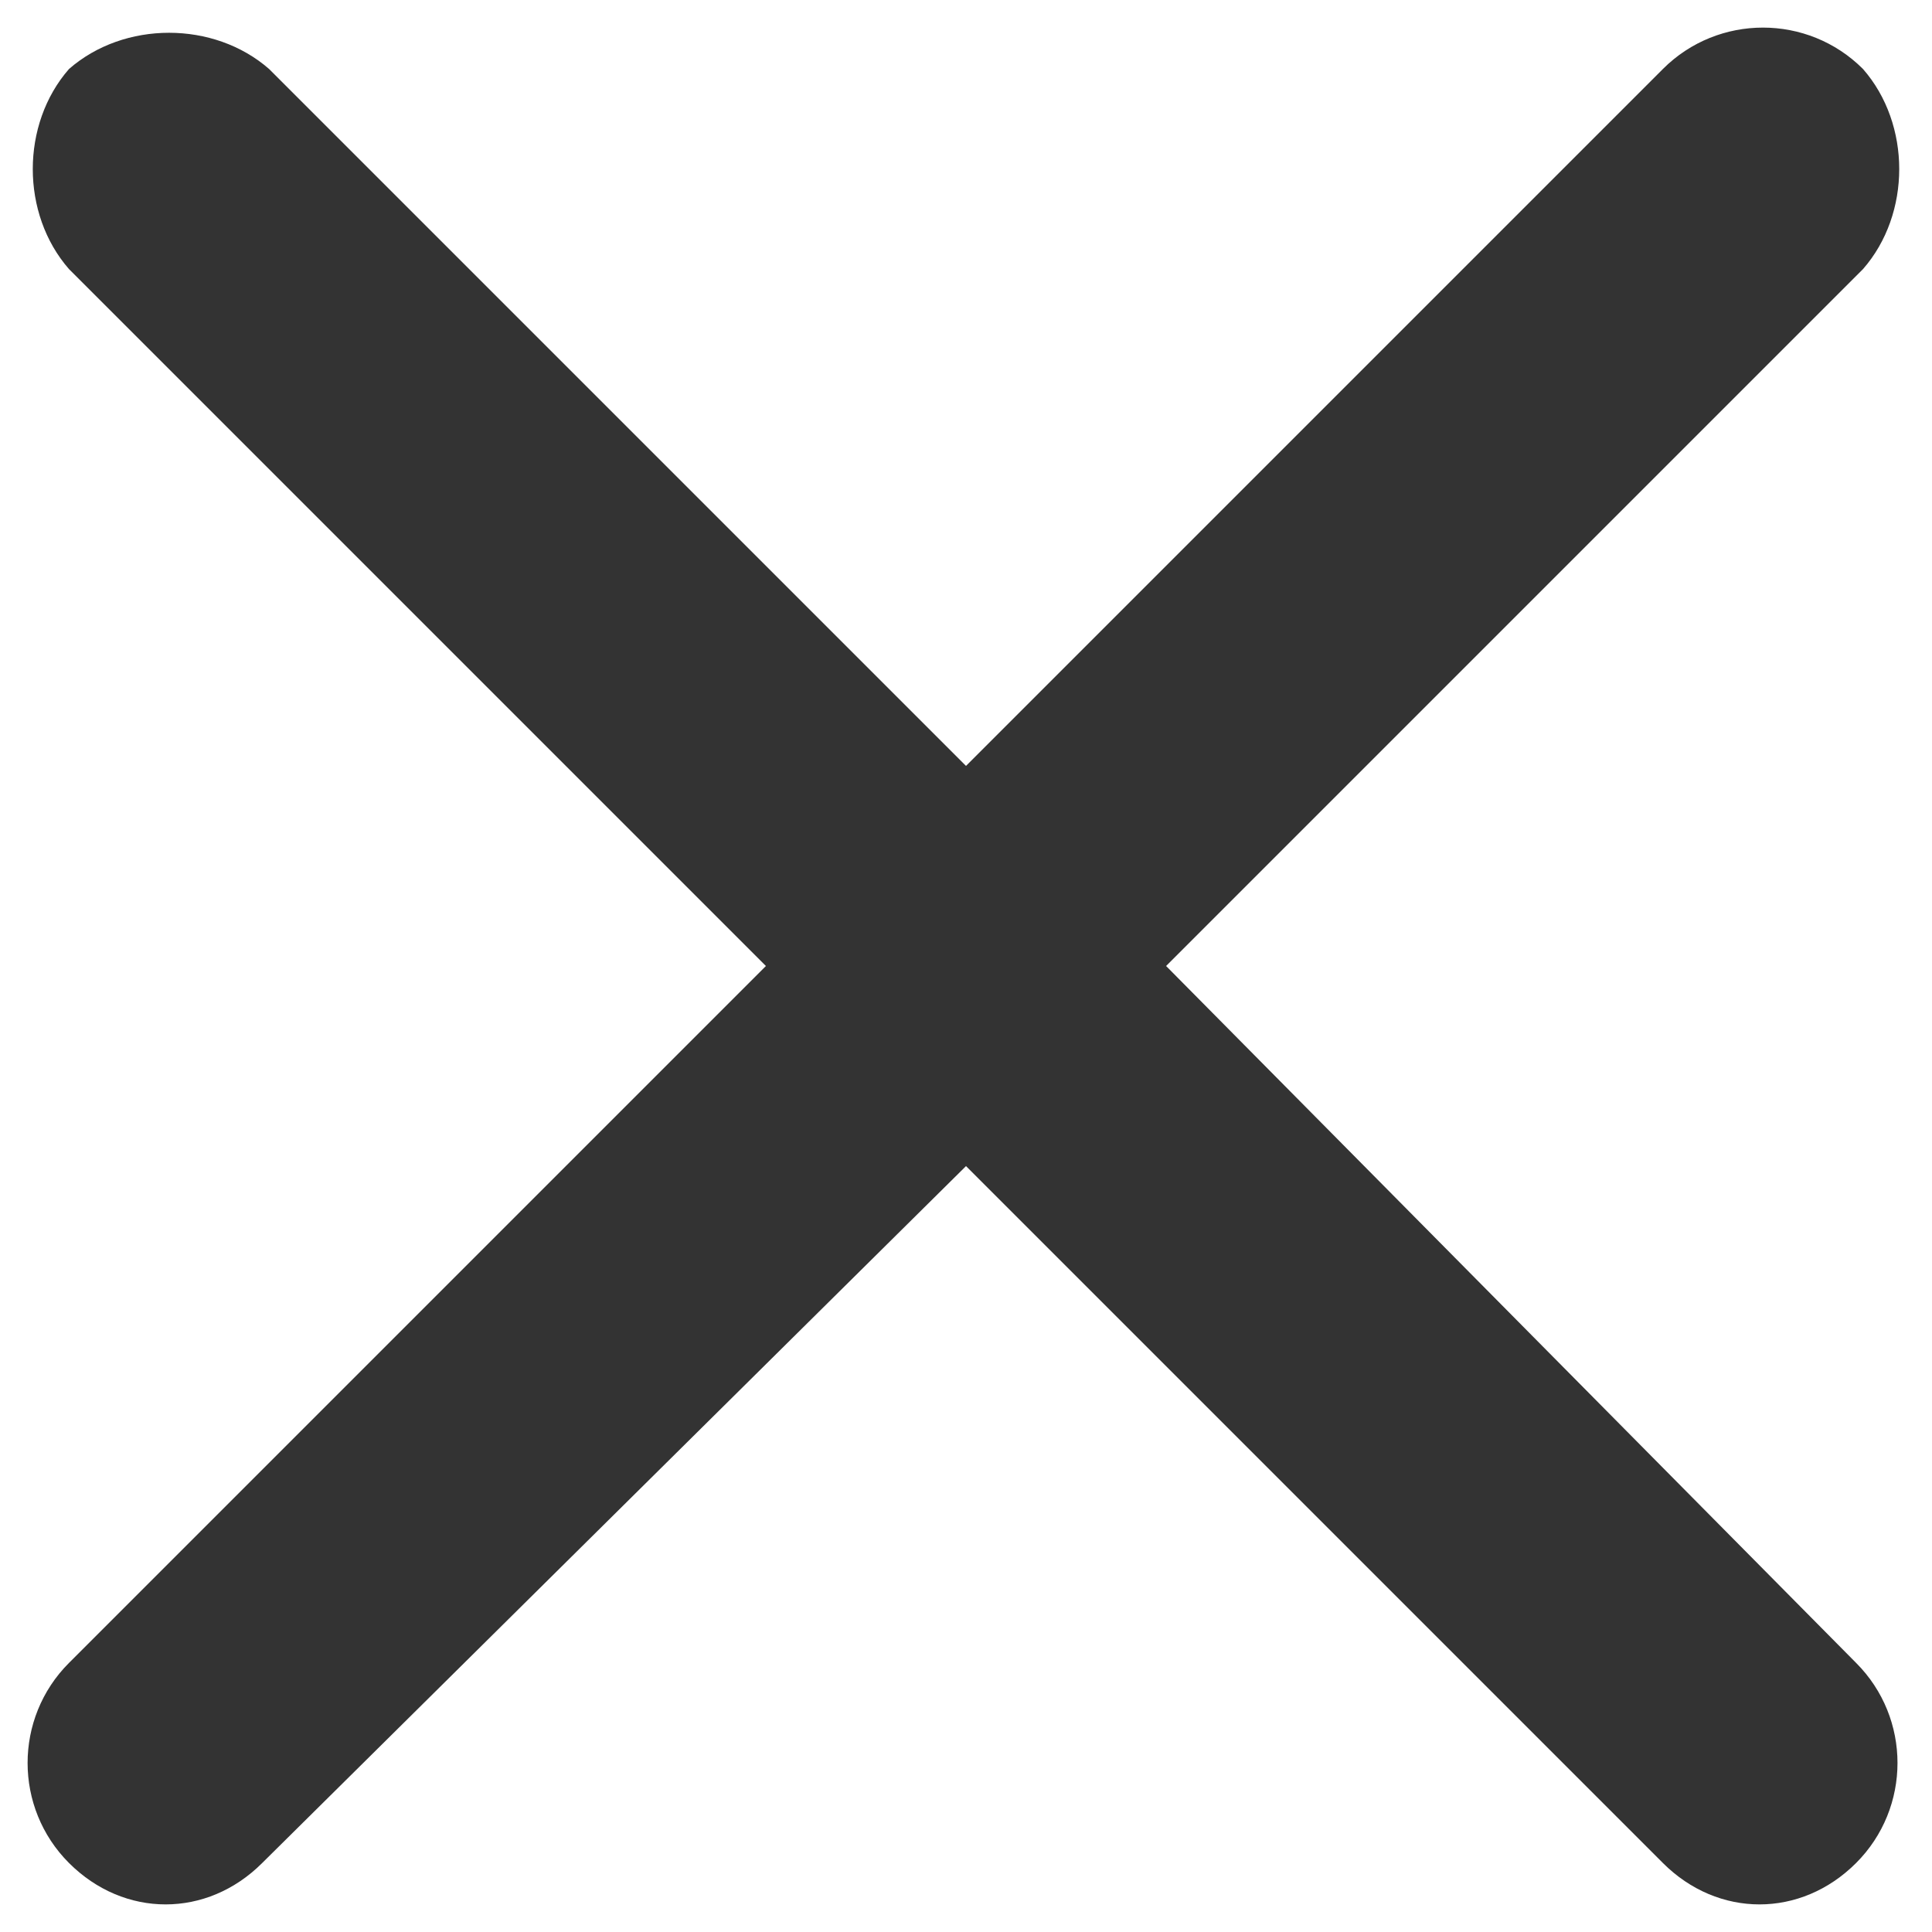 <?xml version="1.0" encoding="utf-8"?>
<!-- Generator: Adobe Illustrator 21.0.0, SVG Export Plug-In . SVG Version: 6.00 Build 0)  -->
<svg version="1.1" id="图层_1" xmlns="http://www.w3.org/2000/svg" xmlns:xlink="http://www.w3.org/1999/xlink" x="0px" y="0px"
	 viewBox="0 0 28 28" style="enable-background:new 0 0 28 28;" xml:space="preserve">
<style type="text/css">
	.st0{fill:#333333;}
</style>
<path class="st0" d="M27,1c-0.8-0.8-2.1-0.8-2.9,0L14,11.1L3.9,1C3.1,0.3,1.8,0.3,1,1C0.3,1.8,0.3,3.1,1,3.9L11.1,14L1,24.1
	c-0.8,0.8-0.8,2.1,0,2.9c0.4,0.4,0.9,0.6,1.4,0.6c0.5,0,1-0.2,1.4-0.6L14,16.9L24.1,27c0.4,0.4,0.9,0.6,1.4,0.6c0.5,0,1-0.2,1.4-0.6
	c0.8-0.8,0.8-2.1,0-2.9L16.9,14L27,3.9C27.7,3.1,27.7,1.8,27,1z"/>
</svg>
